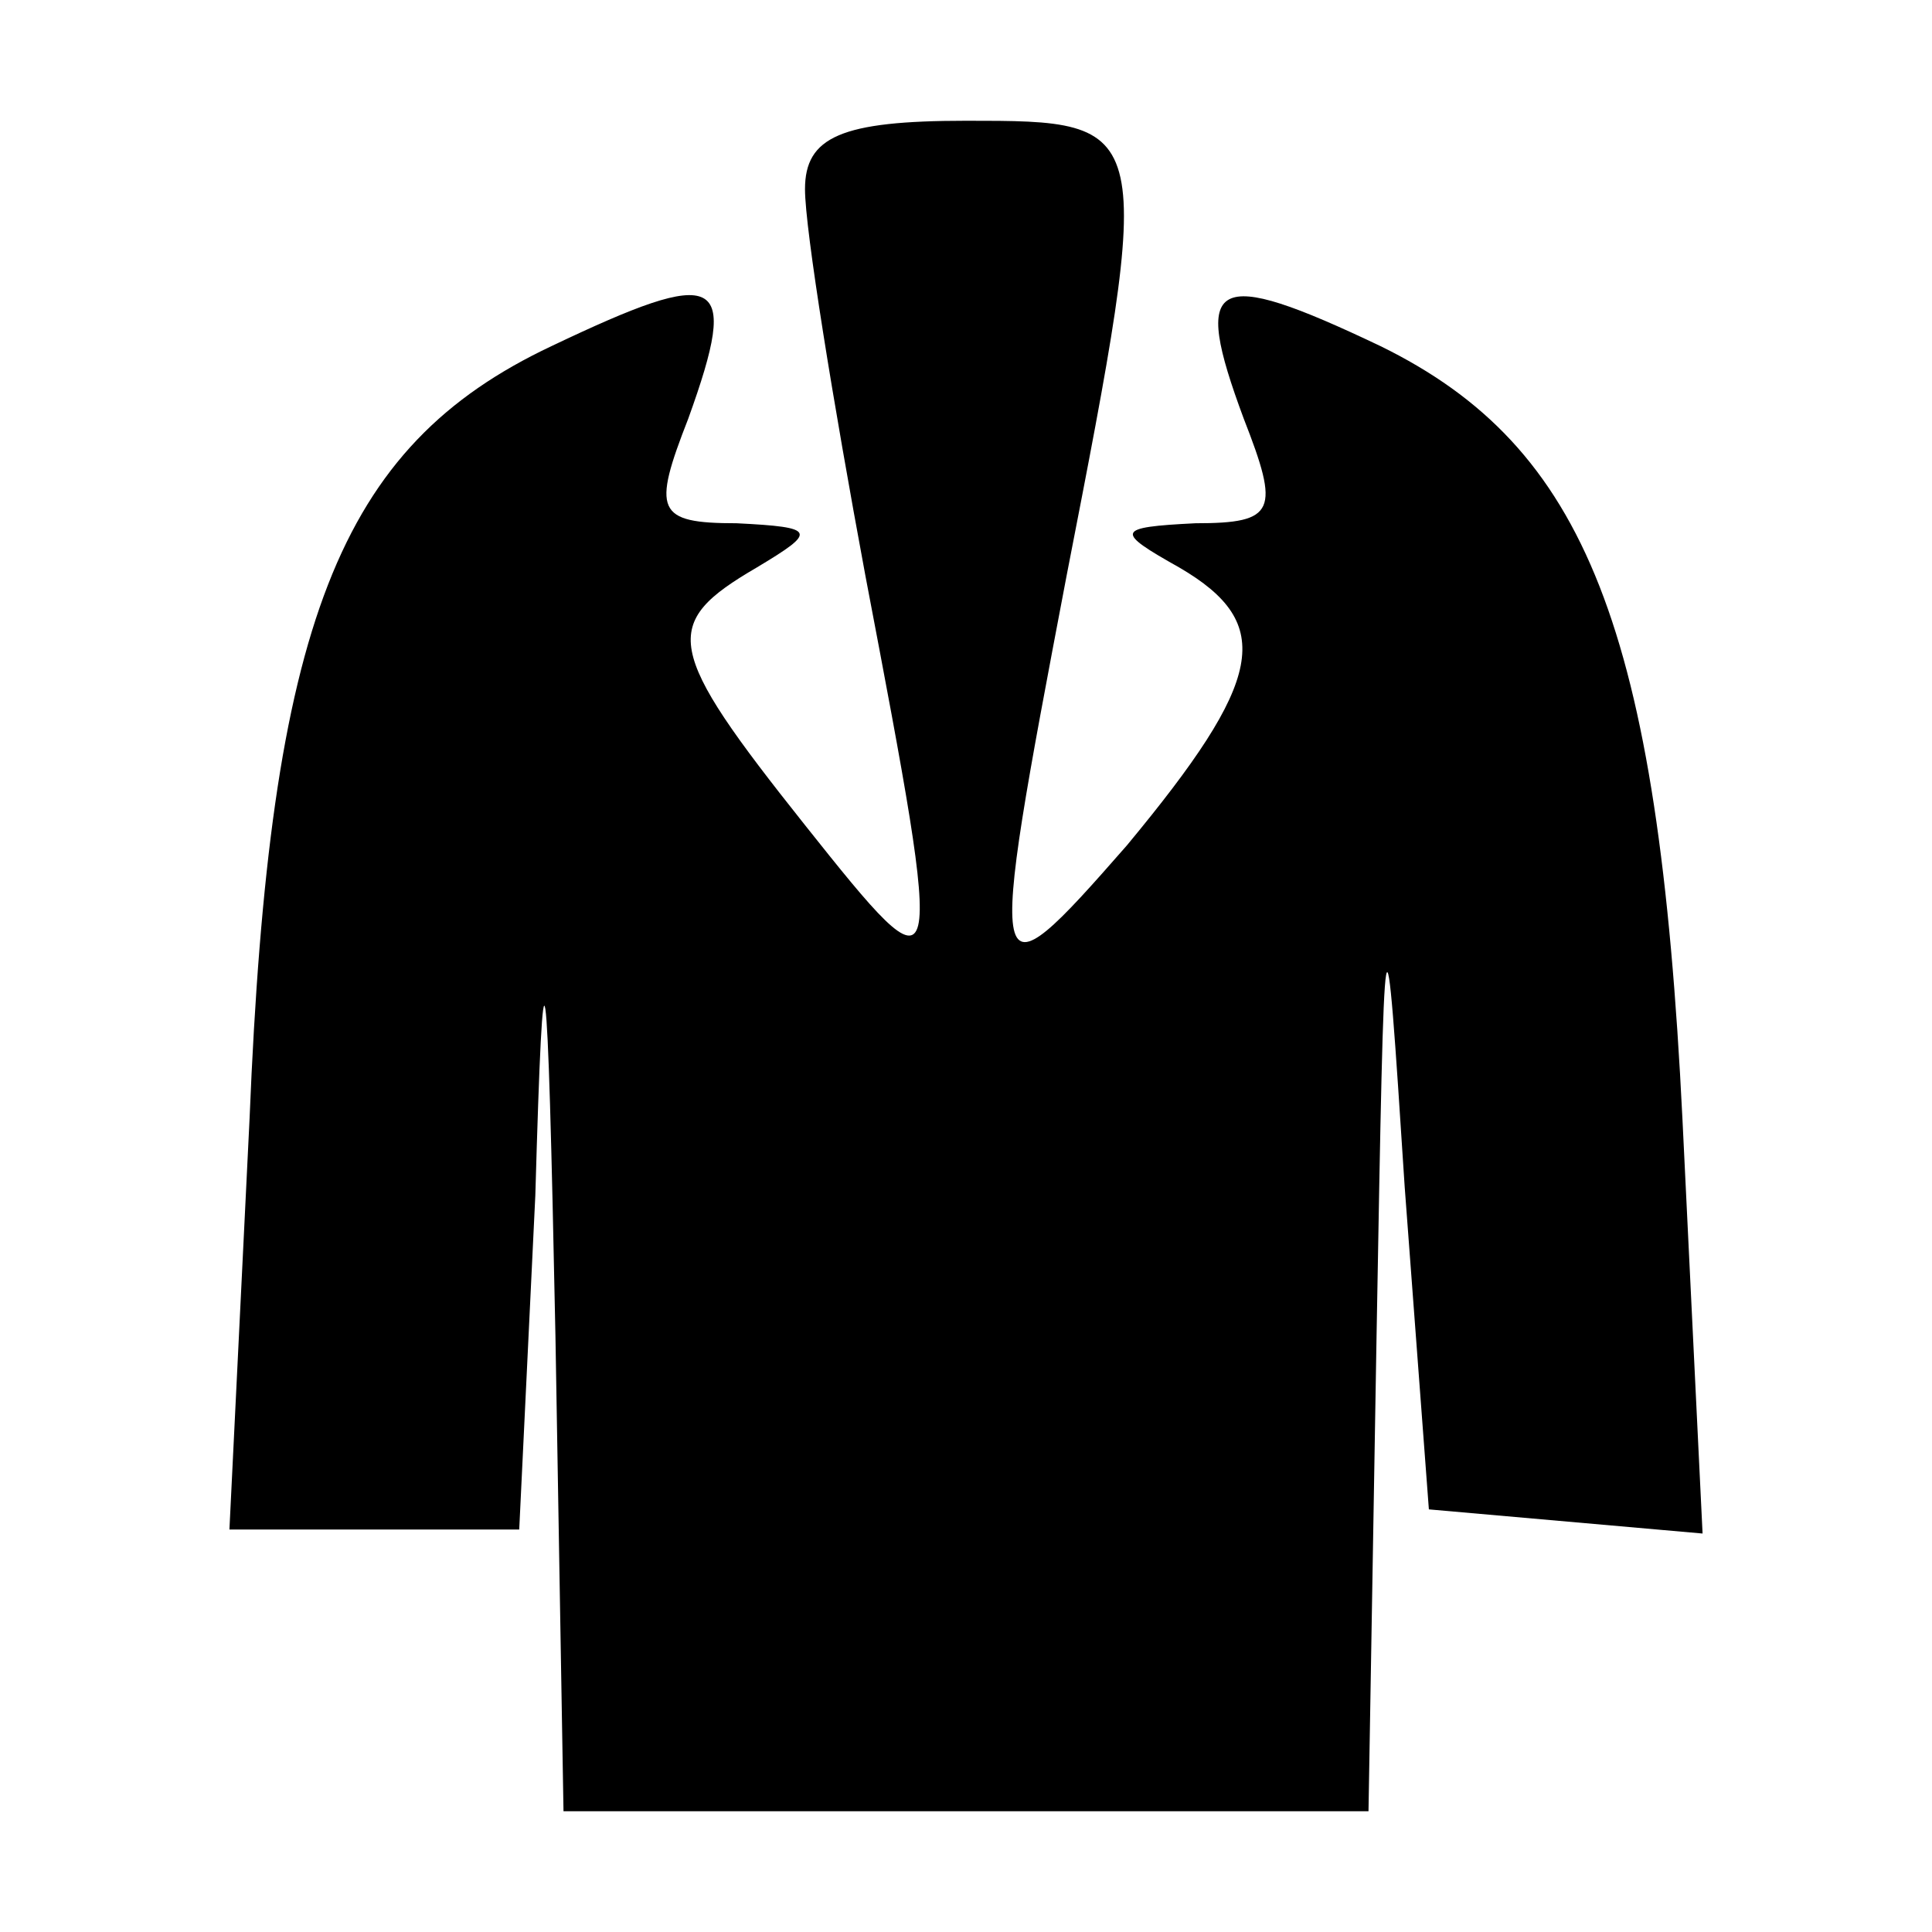 <?xml version="1.0" standalone="no"?>
<!DOCTYPE svg PUBLIC "-//W3C//DTD SVG 20010904//EN"
 "http://www.w3.org/TR/2001/REC-SVG-20010904/DTD/svg10.dtd">
<svg version="1.0" xmlns="http://www.w3.org/2000/svg"
 width="48pt" height="48pt" viewBox="0 0 48 48"
 preserveAspectRatio="xMidYMid meet">
<g transform="translate(0,48) scale(0.1,-0.1)"
fill="#000000" stroke="none">
<path d="M200 433 c0 -10 7 -53 15 -96 20 -105 20 -106 -15 -62 -35 44 -36 50
-12 64 15 9 15 10 -5 11 -20 0 -21 3 -12 26 13 36 8 38 -34 18 -53 -25 -70
-69 -75 -192 l-5 -102 36 0 36 0 4 83 c2 70 3 65 5 -35 l2 -118 100 0 100 0 2
118 c2 113 2 114 7 37 l6 -80 34 -3 34 -3 -5 103 c-6 122 -24 167 -75 192 -42
20 -47 17 -34 -18 9 -23 8 -26 -12 -26 -20 -1 -20 -2 -4 -11 24 -14 21 -28
-13 -69 -35 -40 -35 -38 -15 67 22 113 22 113 -25 113 -31 0 -40 -4 -40 -17z"/>
</g>
</svg>
